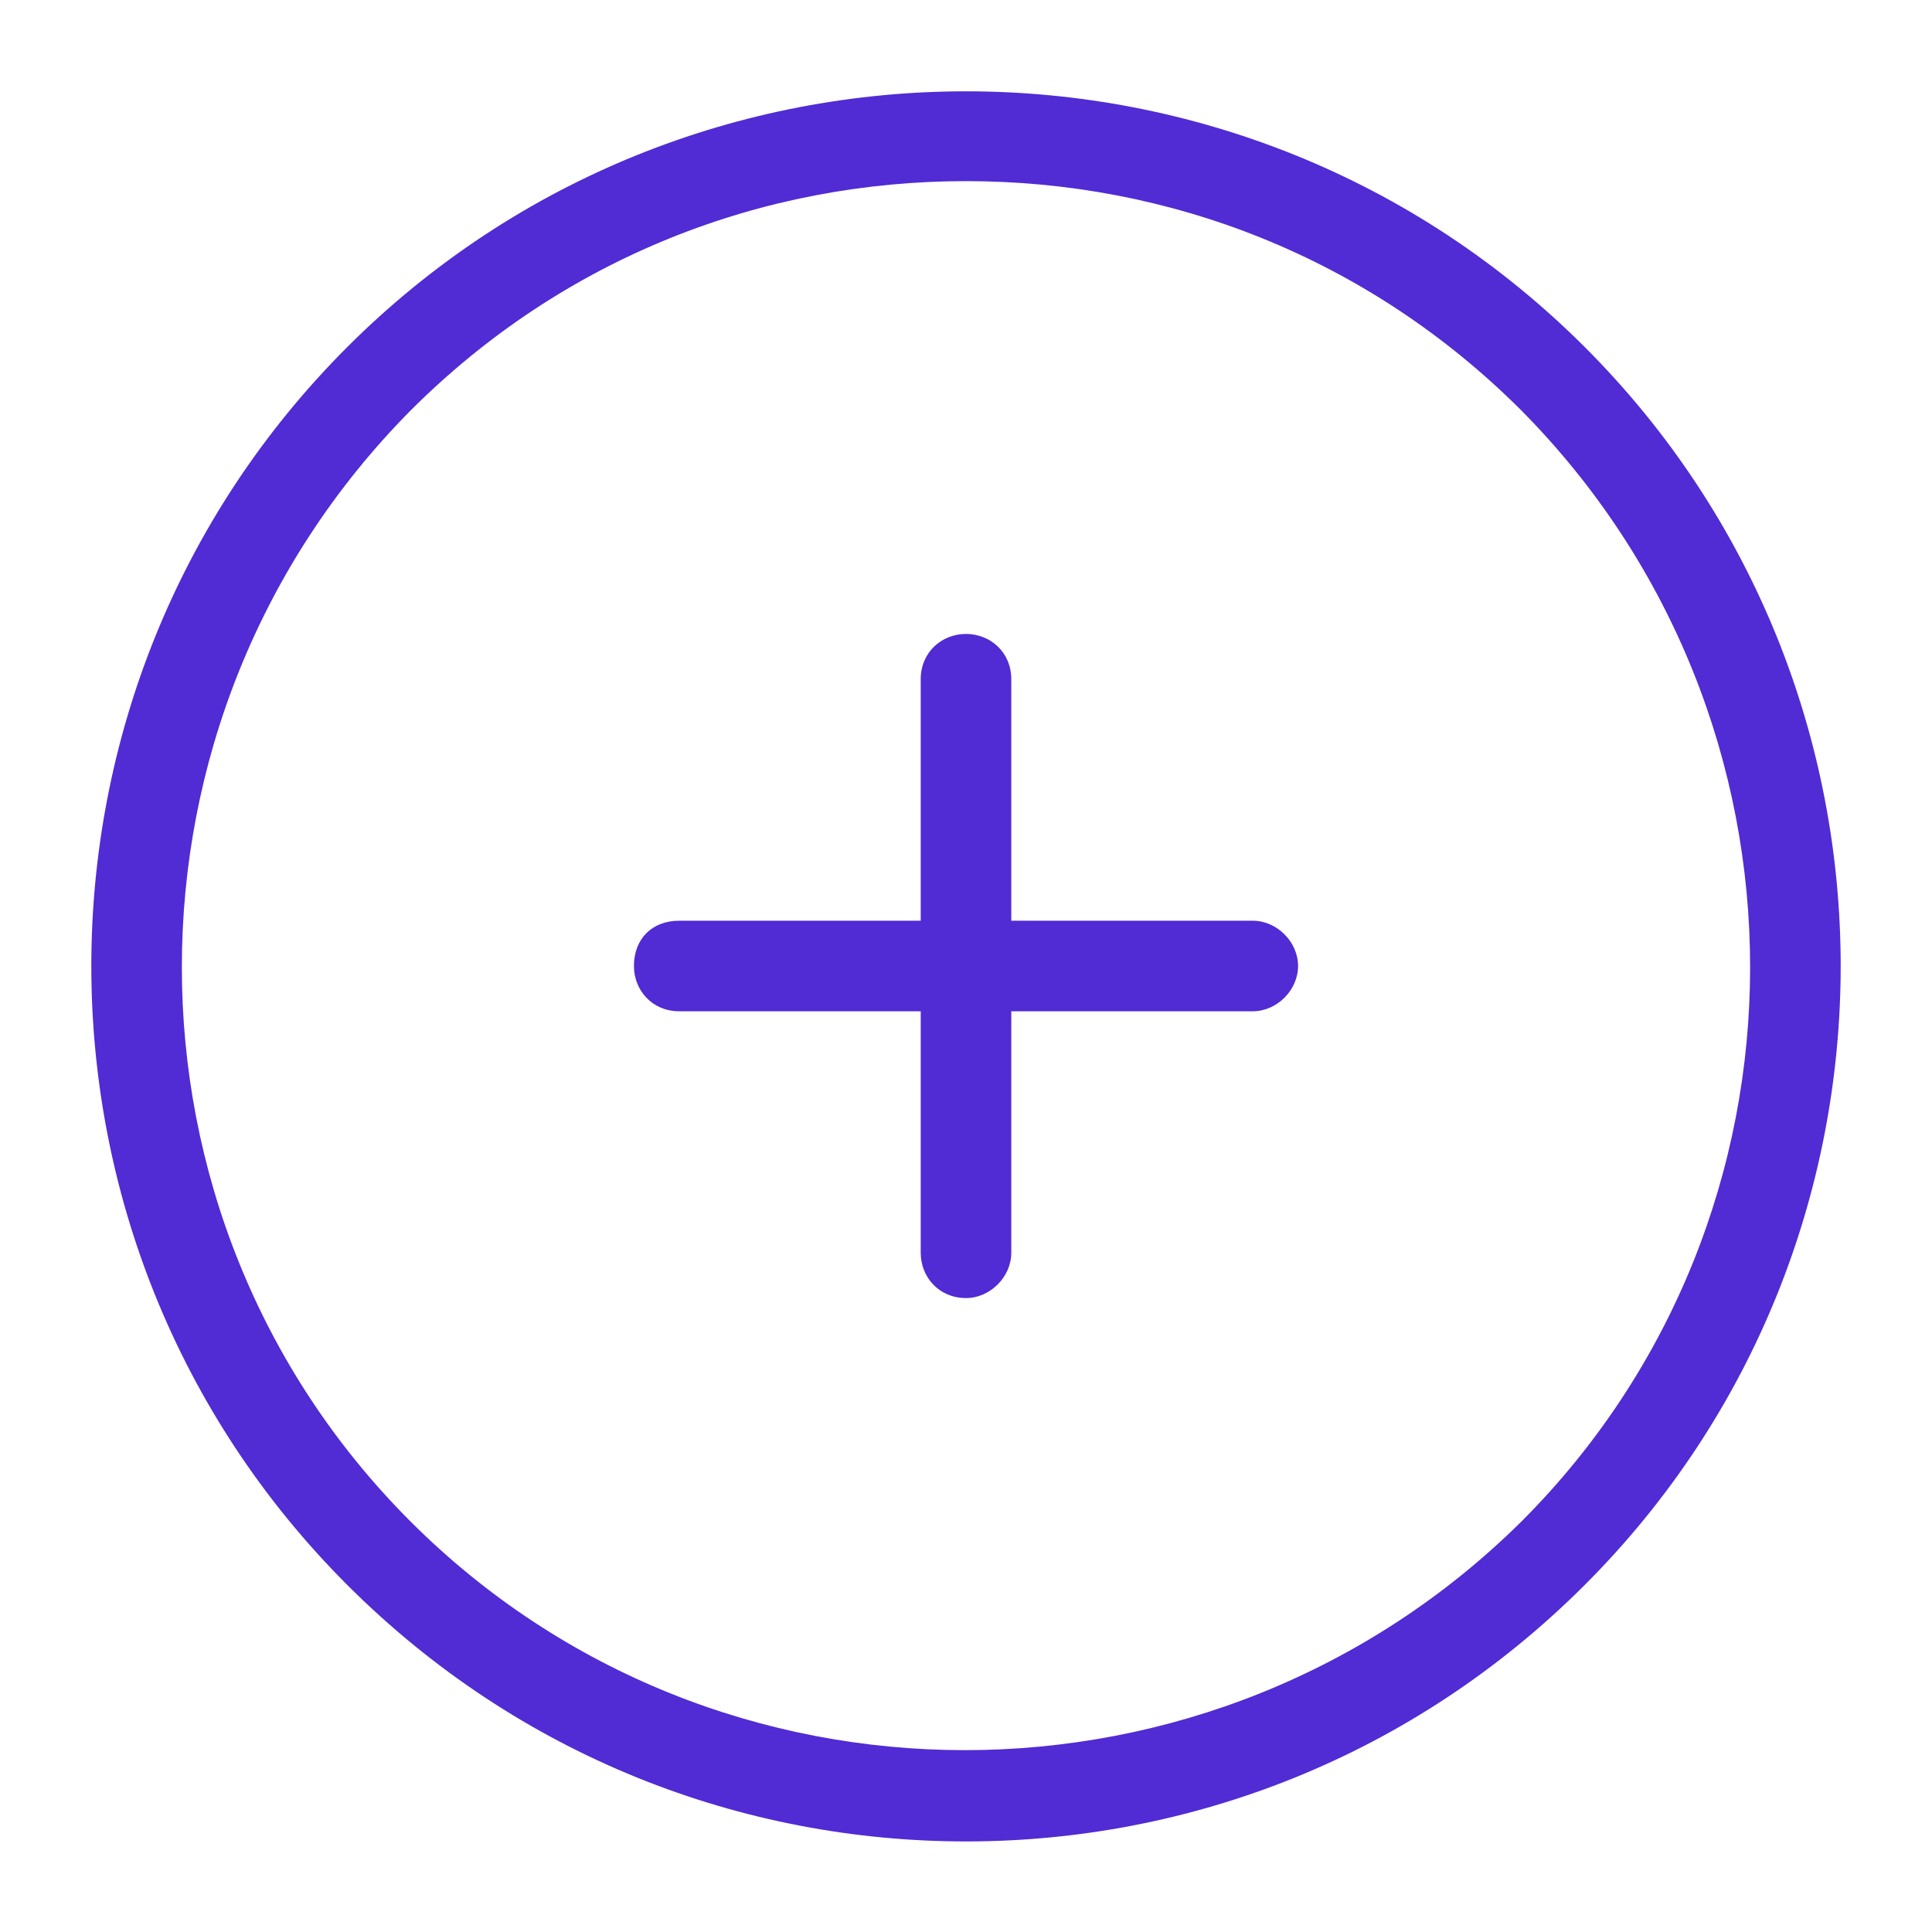 <svg xmlns="http://www.w3.org/2000/svg" xmlns:xlink="http://www.w3.org/1999/xlink" viewBox="0,0,256,256" width="128px" height="128px" fill-rule="nonzero"><g fill="#512bd4" fill-rule="nonzero" stroke="none" stroke-width="1" stroke-linecap="butt" stroke-linejoin="miter" stroke-miterlimit="10" stroke-dasharray="" stroke-dashoffset="0" font-family="none" font-weight="none" font-size="none" text-anchor="none" style="mix-blend-mode: normal"><g transform="scale(4,4)"><path d="M32,3.025c-7.425,0 -14.85,2.825 -20.5,8.475c-11.3,11.3 -11.3,29.7 0,41c5.7,5.7 13.1,8.5 20.5,8.5c7.4,0 14.8,-2.8 20.5,-8.5c11.3,-11.3 11.3,-29.7 0,-41c-5.65,-5.65 -13.075,-8.475 -20.5,-8.475zM32,6c6.7,0 13.3,2.5 18.4,7.6c10.1,10.2 10.1,26.701 0,36.801c-10.2,10.1 -26.701,10.1 -36.801,0c-10.1,-10.1 -10.1,-26.601 0,-36.801c5.1,-5.1 11.7,-7.6 18.4,-7.6zM32,21c-0.8,0 -1.5,0.6 -1.5,1.5v8h-8c-0.9,0 -1.5,0.6 -1.5,1.5c0,0.8 0.6,1.5 1.5,1.5h8v8c0,0.8 0.6,1.5 1.5,1.5c0.8,0 1.5,-0.7 1.5,-1.5v-8h8c0.8,0 1.5,-0.7 1.5,-1.5c0,-0.8 -0.7,-1.5 -1.5,-1.5h-8v-8c0,-0.9 -0.7,-1.5 -1.5,-1.5z"></path></g></g></svg>